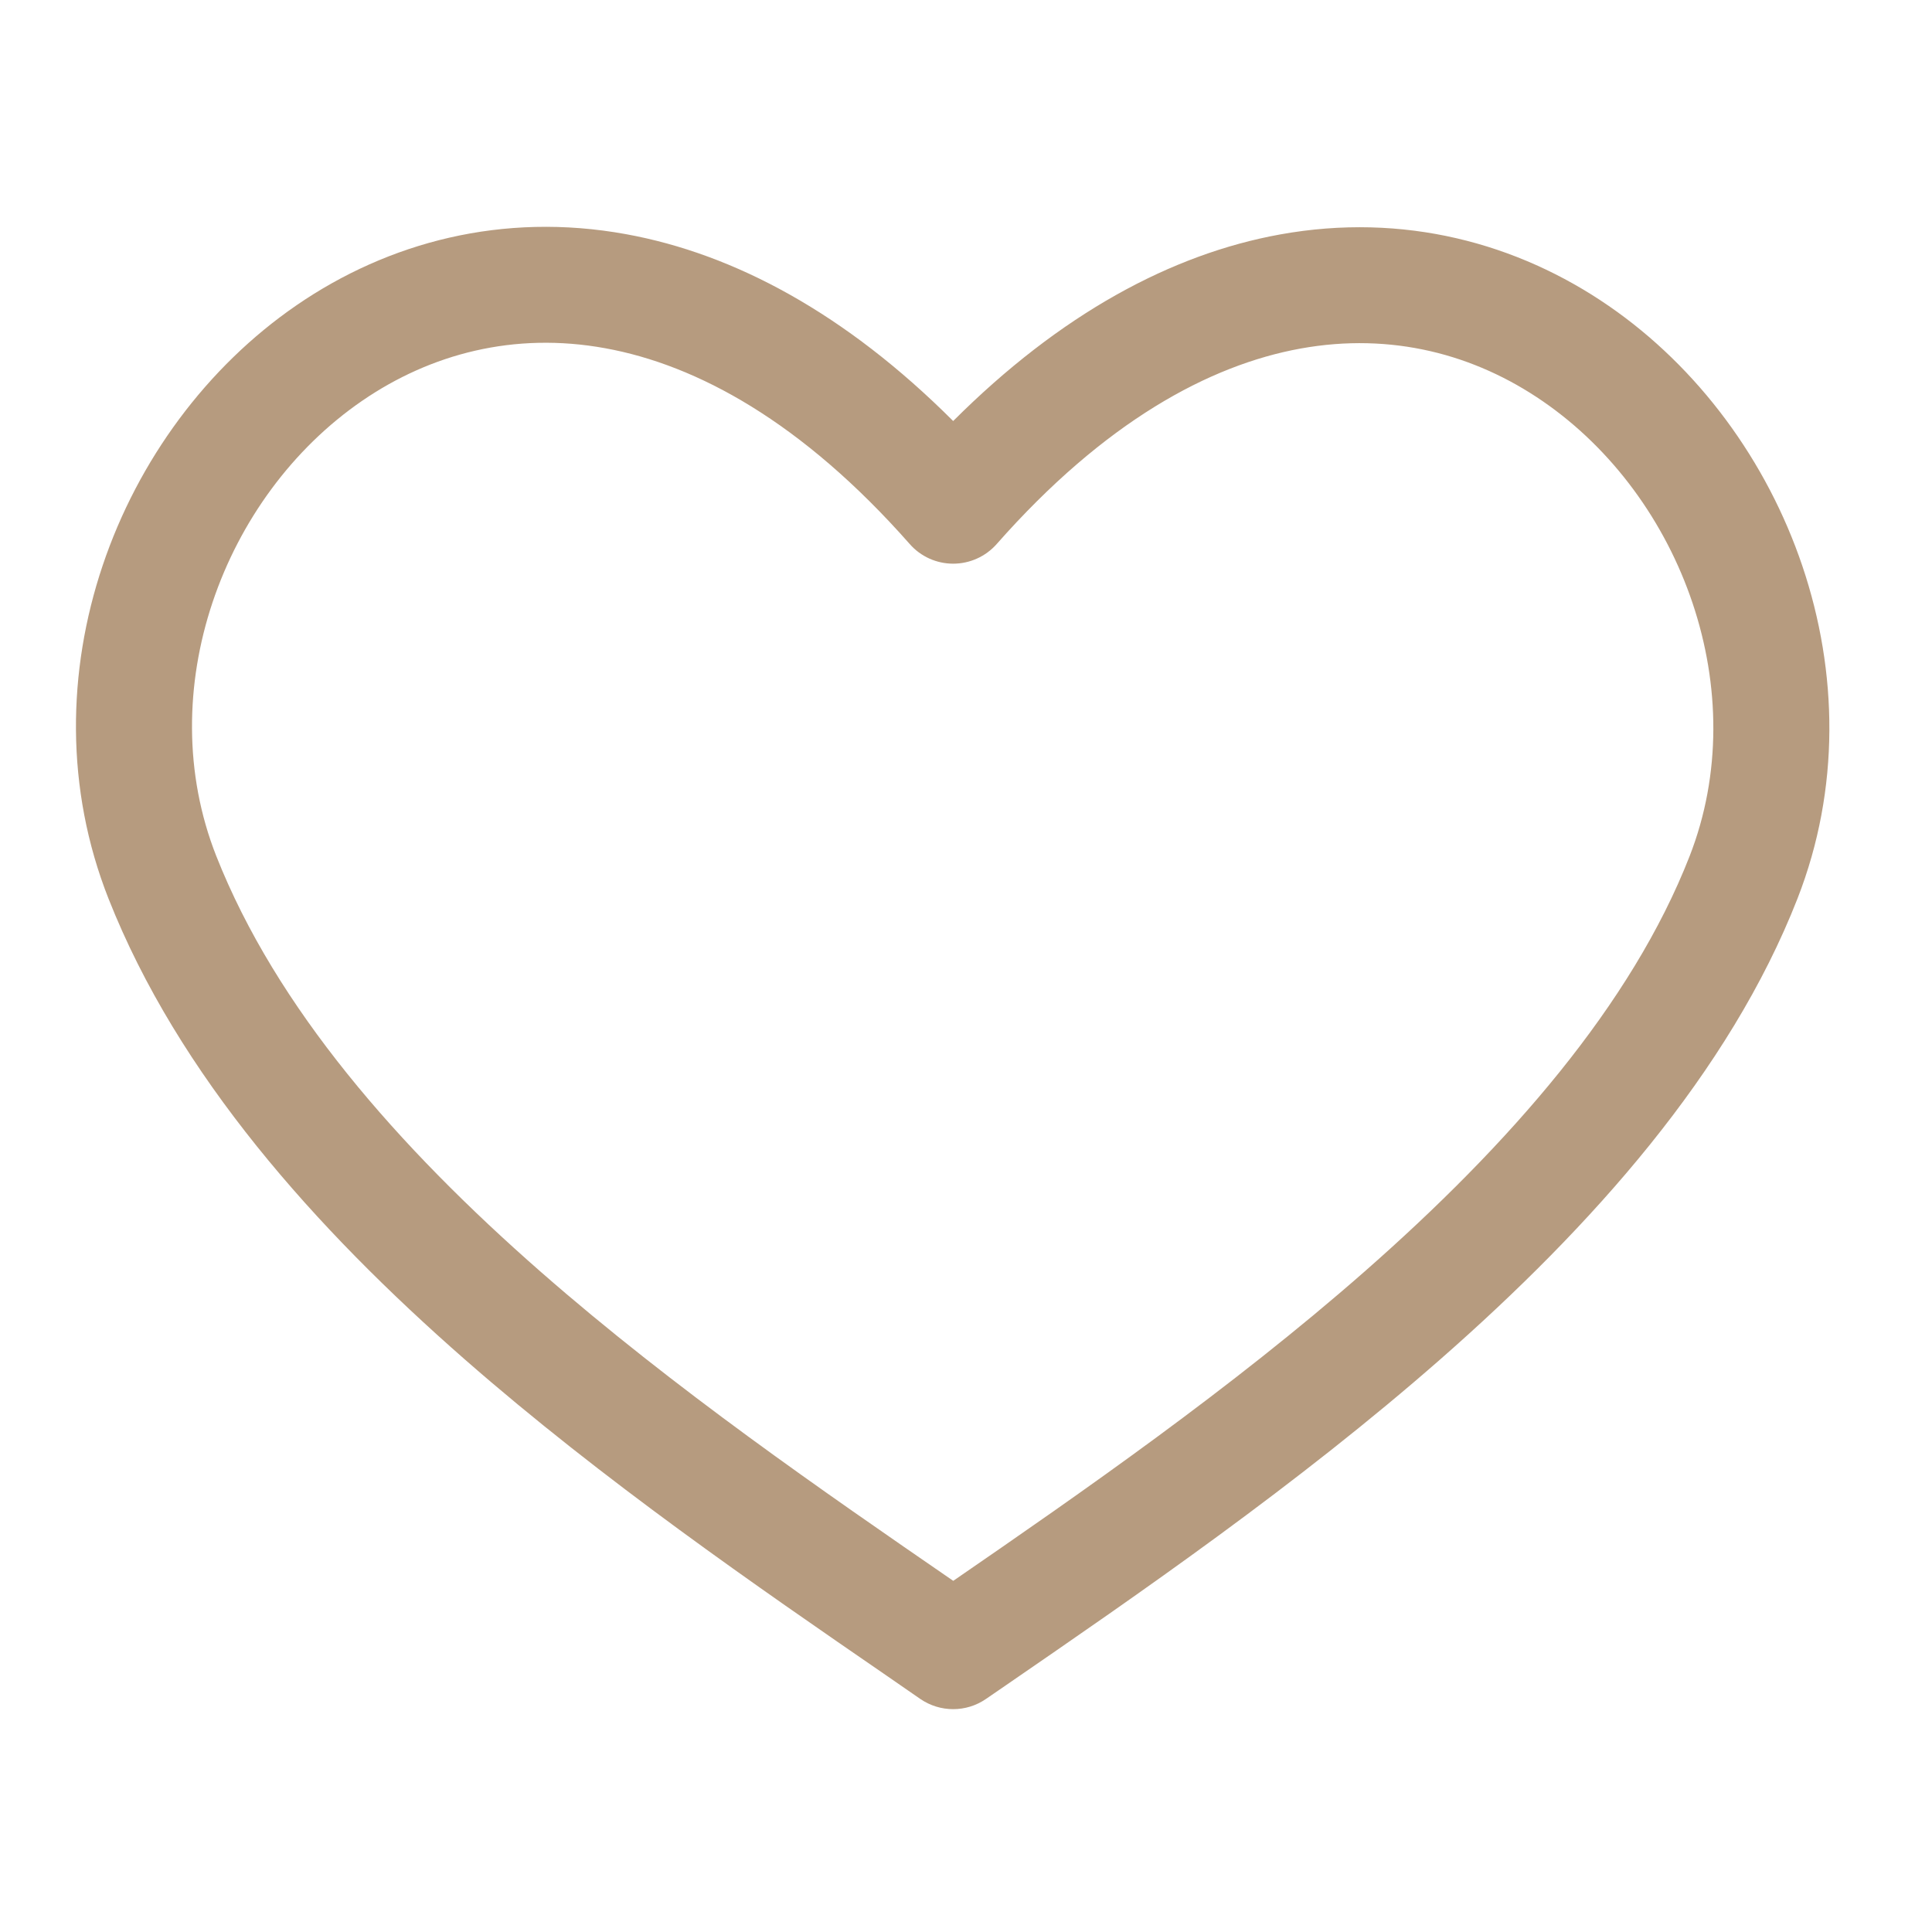 <svg width="25" height="25" viewBox="0 0 25 25" fill="none" xmlns="http://www.w3.org/2000/svg">
<g clip-path="url(#clip0_1854_5300)">
<path opacity="0.5" fill-rule="evenodd" clip-rule="evenodd" d="M4.688 5.185C2.882 6.424 1.956 8.942 2.799 11.078C3.572 13.034 5.137 14.829 7.006 16.465C8.725 17.969 10.643 19.291 12.335 20.456C14.003 19.308 15.928 17.971 17.655 16.456C19.538 14.803 21.113 12.999 21.863 11.08C22.694 8.953 21.768 6.434 19.965 5.193C19.084 4.586 18.007 4.297 16.83 4.51C15.648 4.724 14.291 5.459 12.897 7.04C12.754 7.202 12.549 7.294 12.334 7.294C12.119 7.294 11.914 7.202 11.772 7.04C10.377 5.458 9.017 4.721 7.831 4.506C6.651 4.291 5.571 4.58 4.688 5.185ZM12.334 5.448C10.945 4.059 9.504 3.285 8.1 3.03C6.5 2.739 5.022 3.137 3.84 3.948C1.515 5.543 0.279 8.78 1.404 11.628C2.306 13.912 4.079 15.896 6.018 17.594C7.808 19.16 9.797 20.53 11.48 21.688C11.625 21.788 11.768 21.887 11.908 21.984C12.164 22.16 12.503 22.161 12.759 21.984C12.843 21.927 12.928 21.868 13.014 21.809C14.712 20.641 16.784 19.216 18.645 17.583C20.592 15.875 22.38 13.878 23.26 11.626C24.369 8.787 23.134 5.553 20.815 3.957C19.635 3.145 18.161 2.745 16.563 3.034C15.161 3.288 13.722 4.061 12.334 5.448Z" fill="#6E3800"/>
</g>
<defs>
<clipPath id="clip0_1854_5300">
<rect width="24" height="24" fill="white" transform="translate(0.327 0.526)"/>
</clipPath>
</defs>
</svg>
